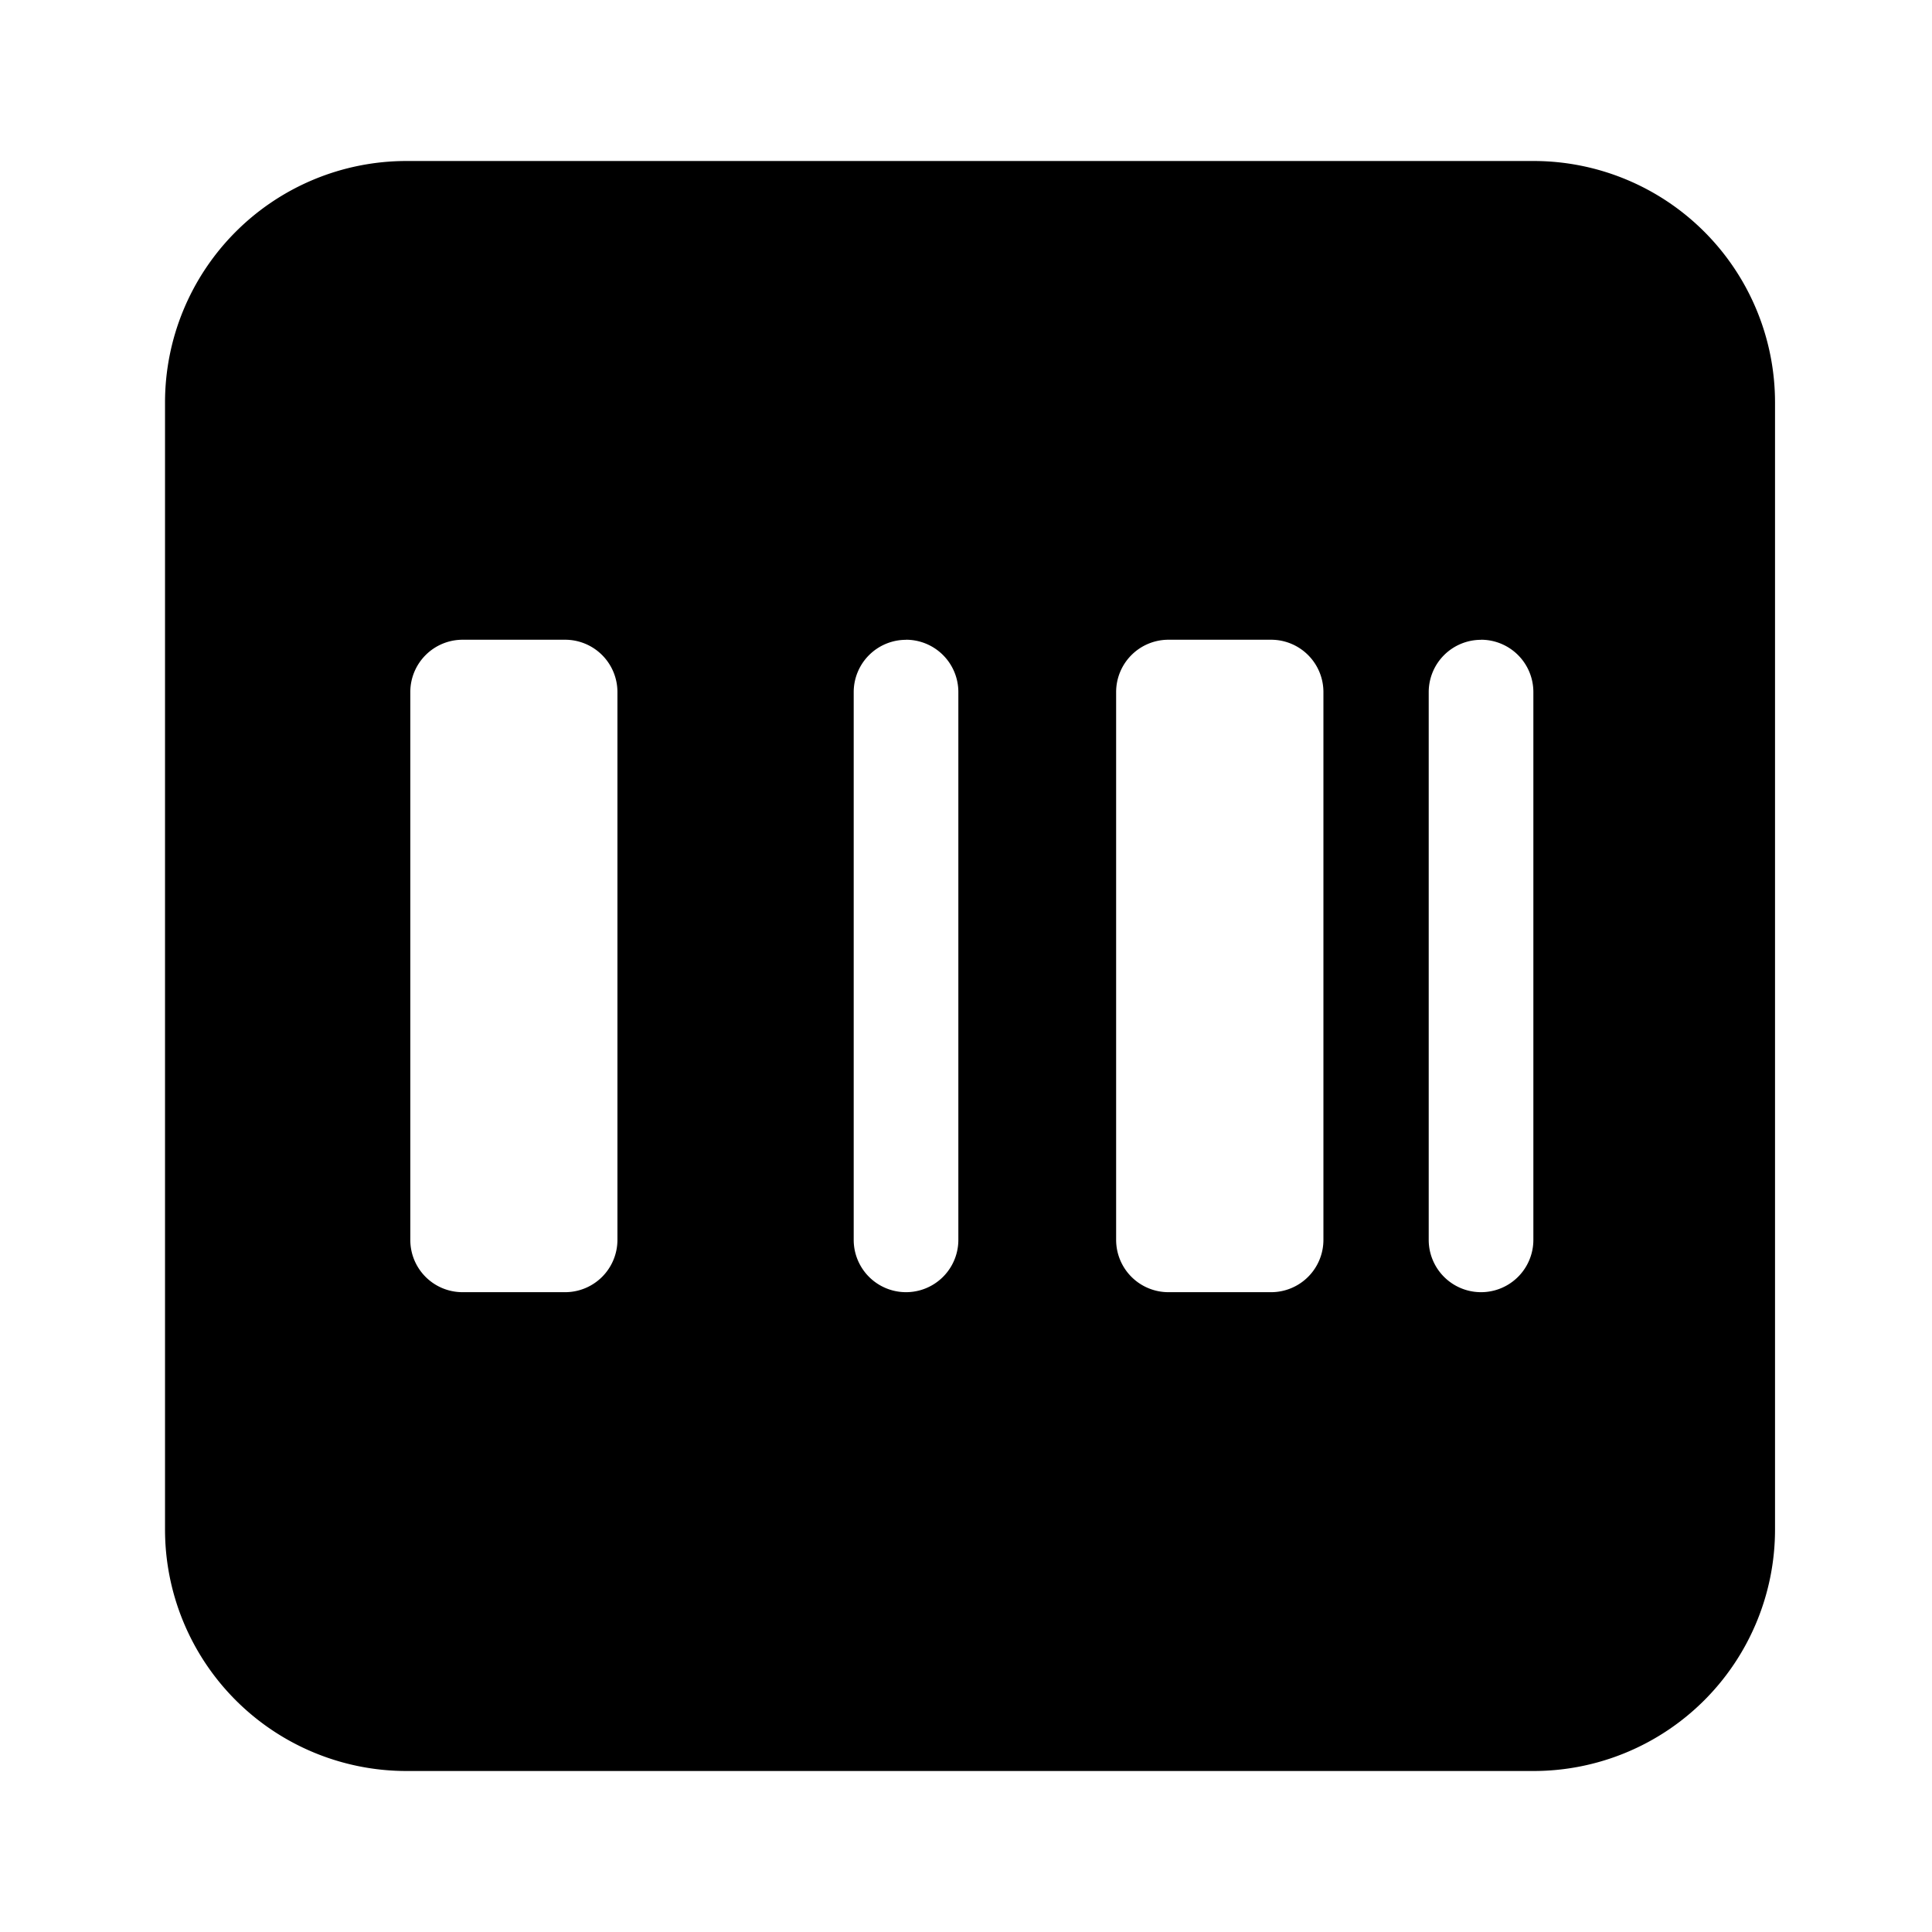 <svg viewBox="0 0 24 24" xmlns="http://www.w3.org/2000/svg"><path fill-rule="evenodd" clip-rule="evenodd" d="M5.05 2h14a3 3 0 013 3v14a3 3 0 01-3 3h-14a3 3 0 01-3-3V5a3 3 0 013-3zm.697 5.947a.65.65 0 00-.65.65v6.805c0 .36.29.65.65.65H7.02a.65.65 0 00.65-.65V8.597a.65.65 0 00-.65-.65H5.747zm12.651 0a.65.65 0 01.65.65v6.805a.65.65 0 01-1.3 0V8.598a.65.65 0 01.65-.65zm-4.533.65a.65.65 0 01.65-.65h1.275a.65.65 0 01.65.65v6.805a.65.65 0 01-.65.65h-1.275a.65.65 0 01-.65-.65V8.597zm-2.61-.65a.65.65 0 01.65.65v6.805a.65.65 0 01-1.3 0V8.598a.65.65 0 01.65-.65z"/></svg>
